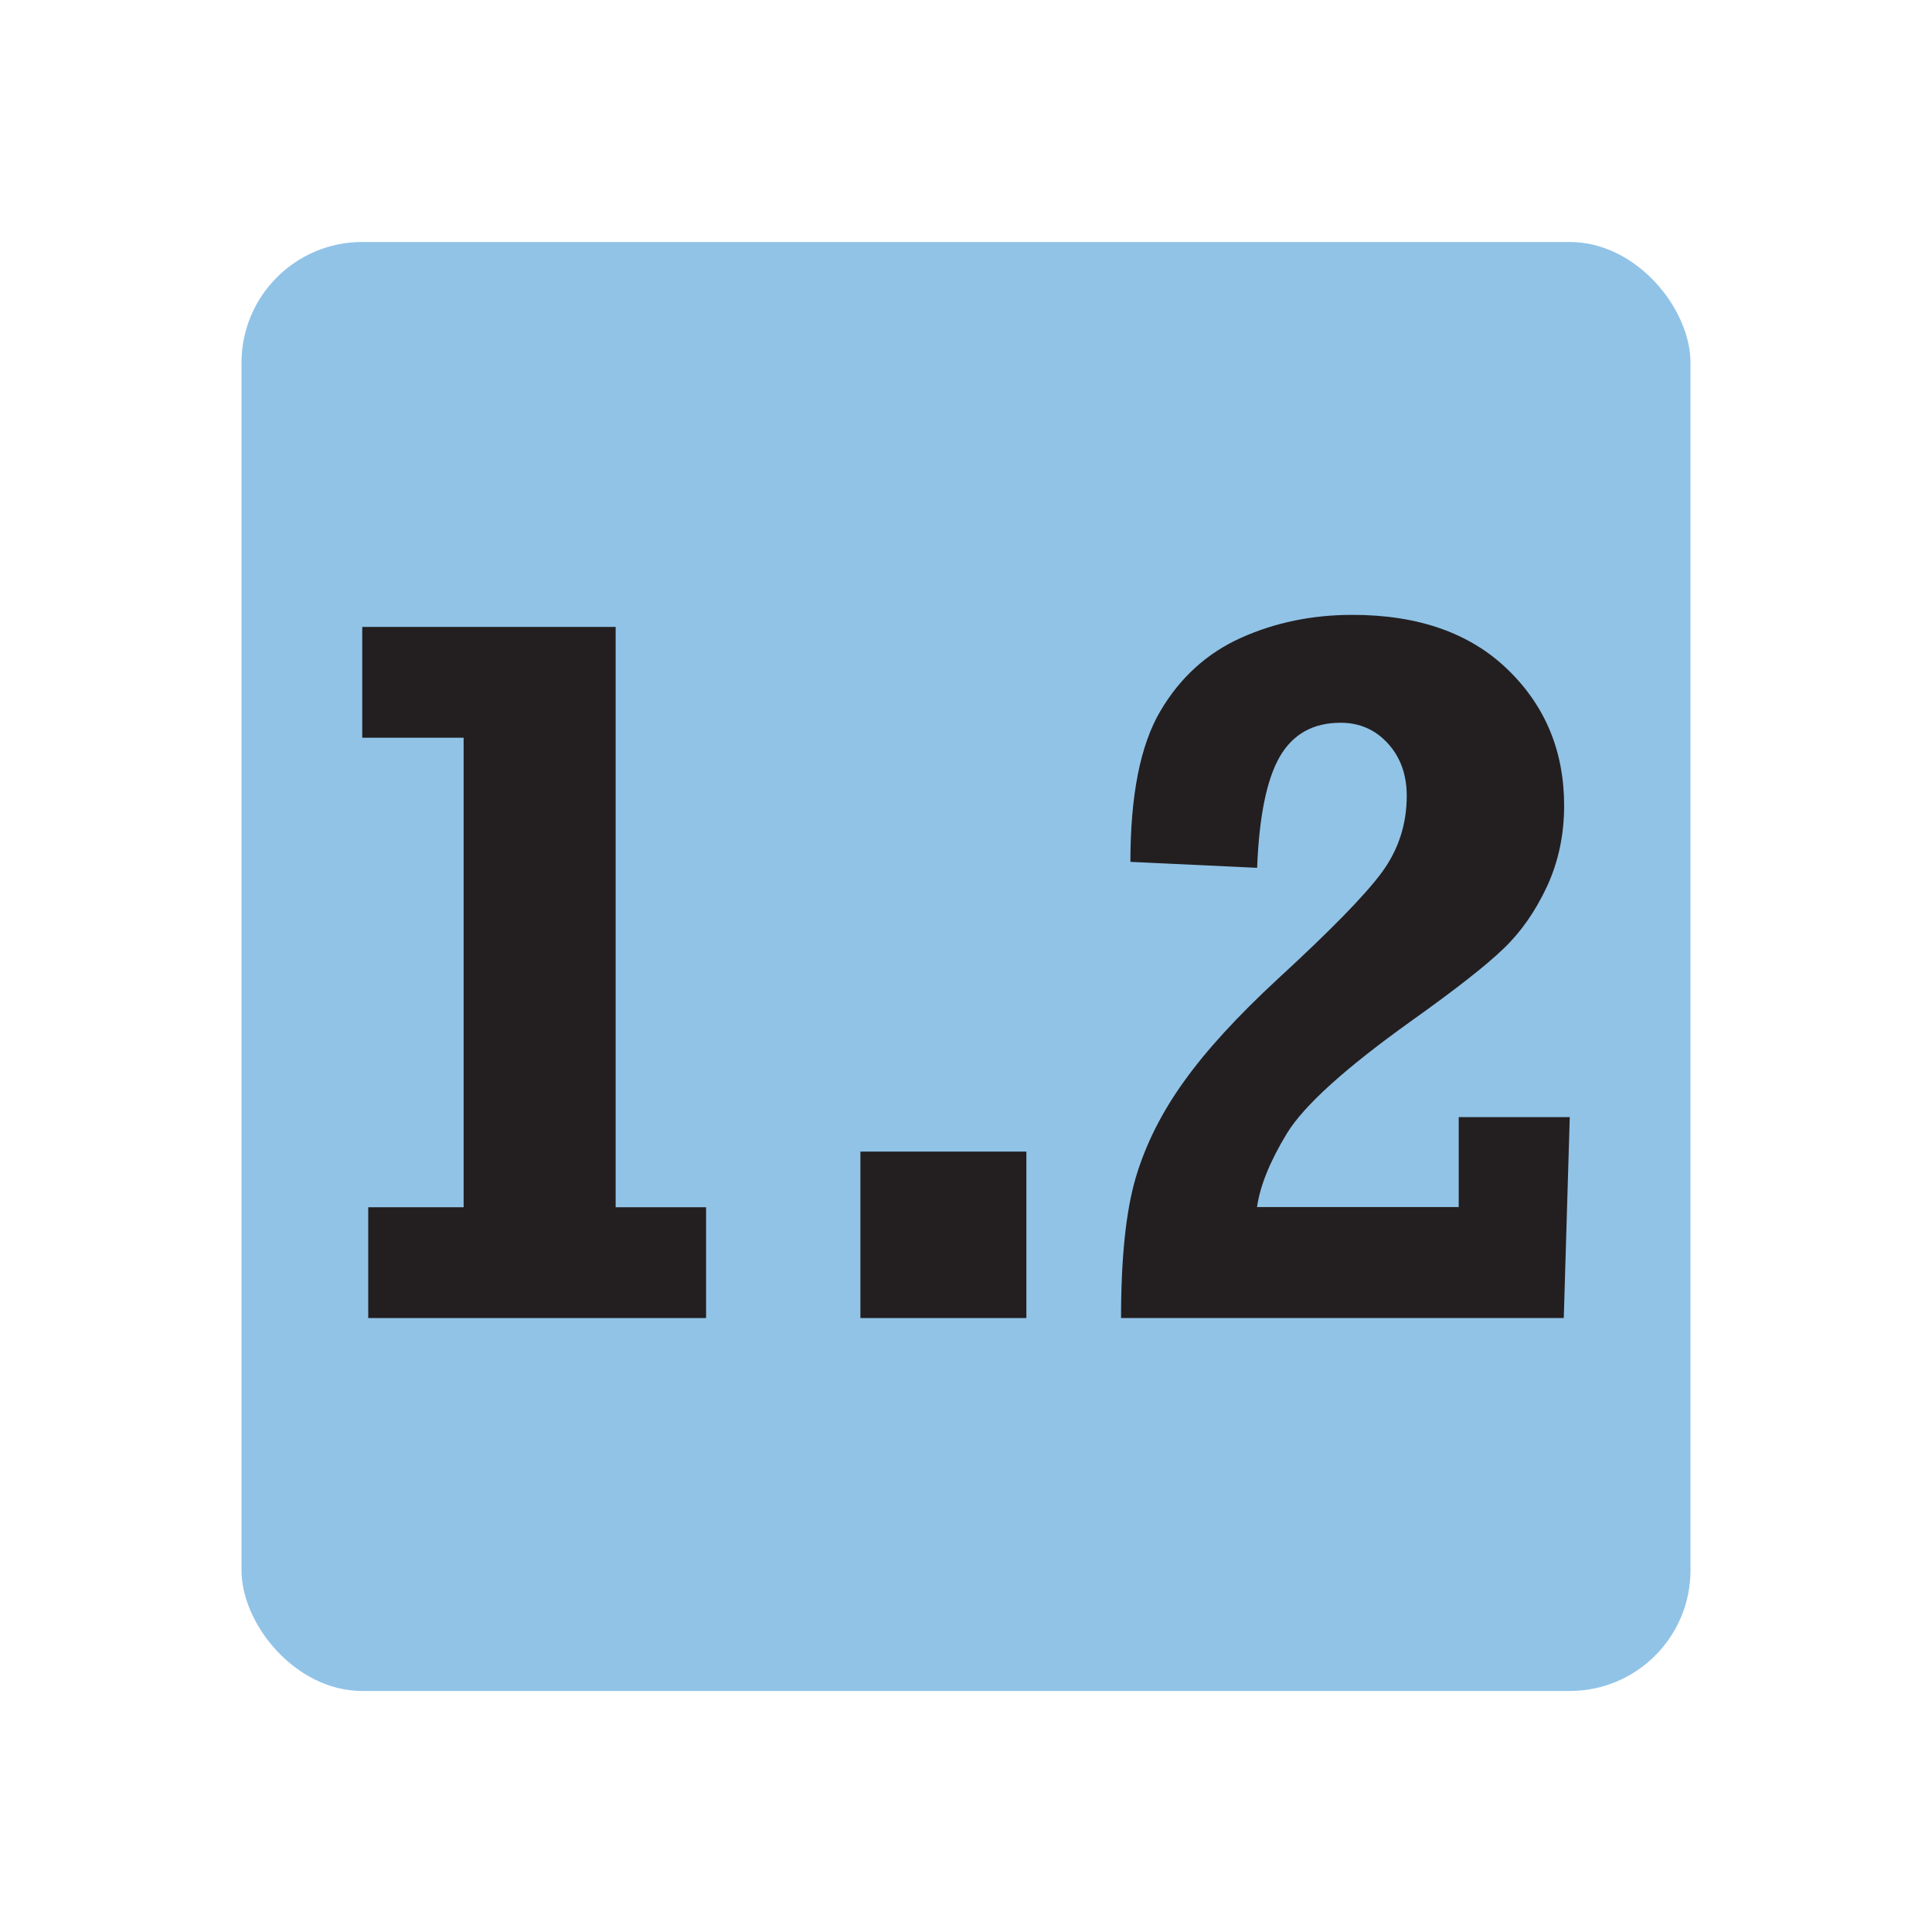 <?xml version="1.0" encoding="UTF-8"?><svg id="float" xmlns="http://www.w3.org/2000/svg" viewBox="0 0 32 32"><defs><style>.cls-1{fill:none;}.cls-2{fill:#91c3e7;}.cls-3{fill:#231f20;}</style></defs><rect class="cls-2" x="4" y="4.008" width="24" height="24" rx="2" ry="2"/><rect class="cls-1" y="0" width="32" height="32"/><g><path class="cls-3" d="M6.099,21.831v-1.835h1.58v-7.777h-1.679v-1.835h4.197v9.612h1.498v1.835H6.099Z"/><path class="cls-3" d="M14.251,21.831v-2.757h2.749v2.757h-2.749Z"/><path class="cls-3" d="M26,18.506l-.099,3.325h-7.333c0-.997,.081-1.771,.242-2.321,.163-.55,.428-1.08,.8-1.597,.369-.517,.886-1.08,1.55-1.695,.872-.801,1.447-1.389,1.725-1.765,.277-.376,.415-.8,.415-1.272,0-.351-.105-.64-.313-.868s-.469-.342-.782-.342c-.456,0-.792,.188-1.009,.564-.216,.376-.341,.989-.374,1.839l-2.099-.099c0-1.103,.165-1.934,.494-2.494s.777-.965,1.341-1.218,1.18-.379,1.843-.379c1.091,0,1.949,.302,2.571,.905,.624,.603,.935,1.355,.935,2.255,0,.483-.095,.928-.283,1.337-.191,.409-.428,.751-.718,1.029-.286,.277-.795,.676-1.526,1.197-1.096,.783-1.786,1.407-2.066,1.868s-.444,.867-.494,1.218h3.341v-1.49h1.835Z"/></g></svg>
